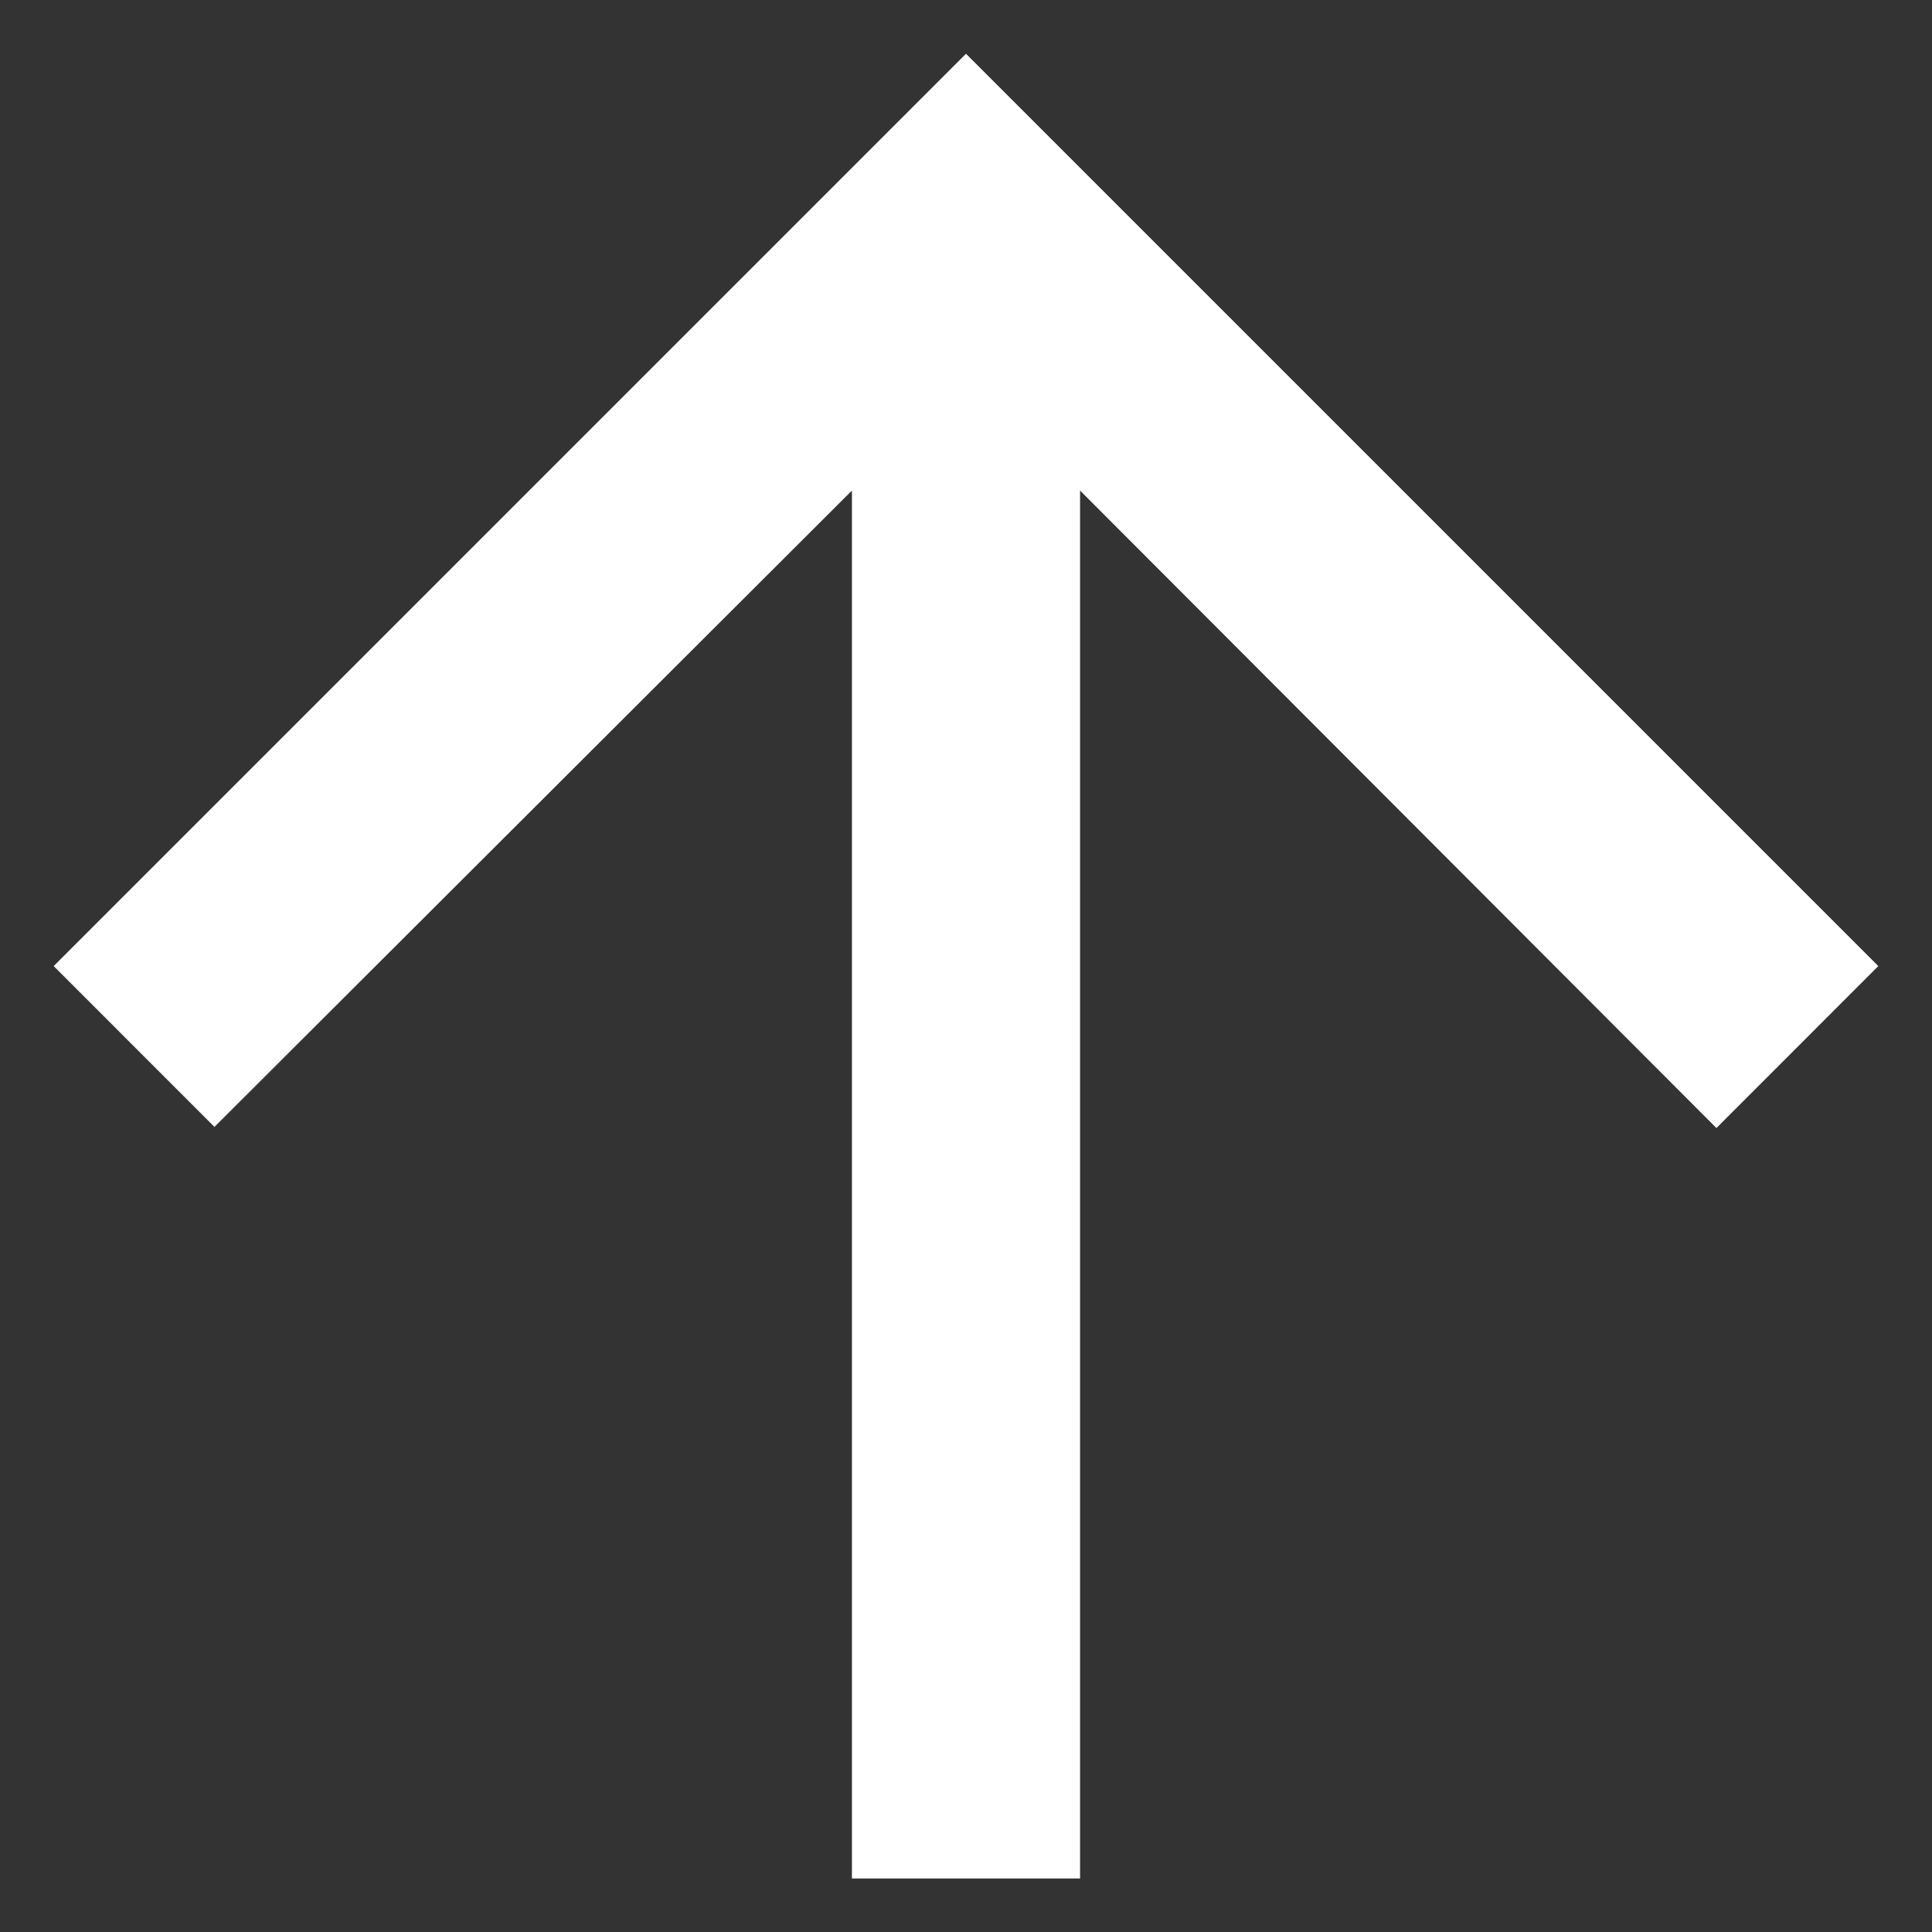 <svg width="24" height="24" viewBox="0 0 24 24" fill="none" xmlns="http://www.w3.org/2000/svg">
<rect x="0" y="0" width="24" height="24" fill="#333333" stroke="none"/>
<path d="M0.667 12.001L2.664 13.999L10.583 6.094V23.335H13.417V6.094L21.322 14.013L23.333 12.001L12 0.668L0.667 12.001Z" fill="white"/>
</svg>
